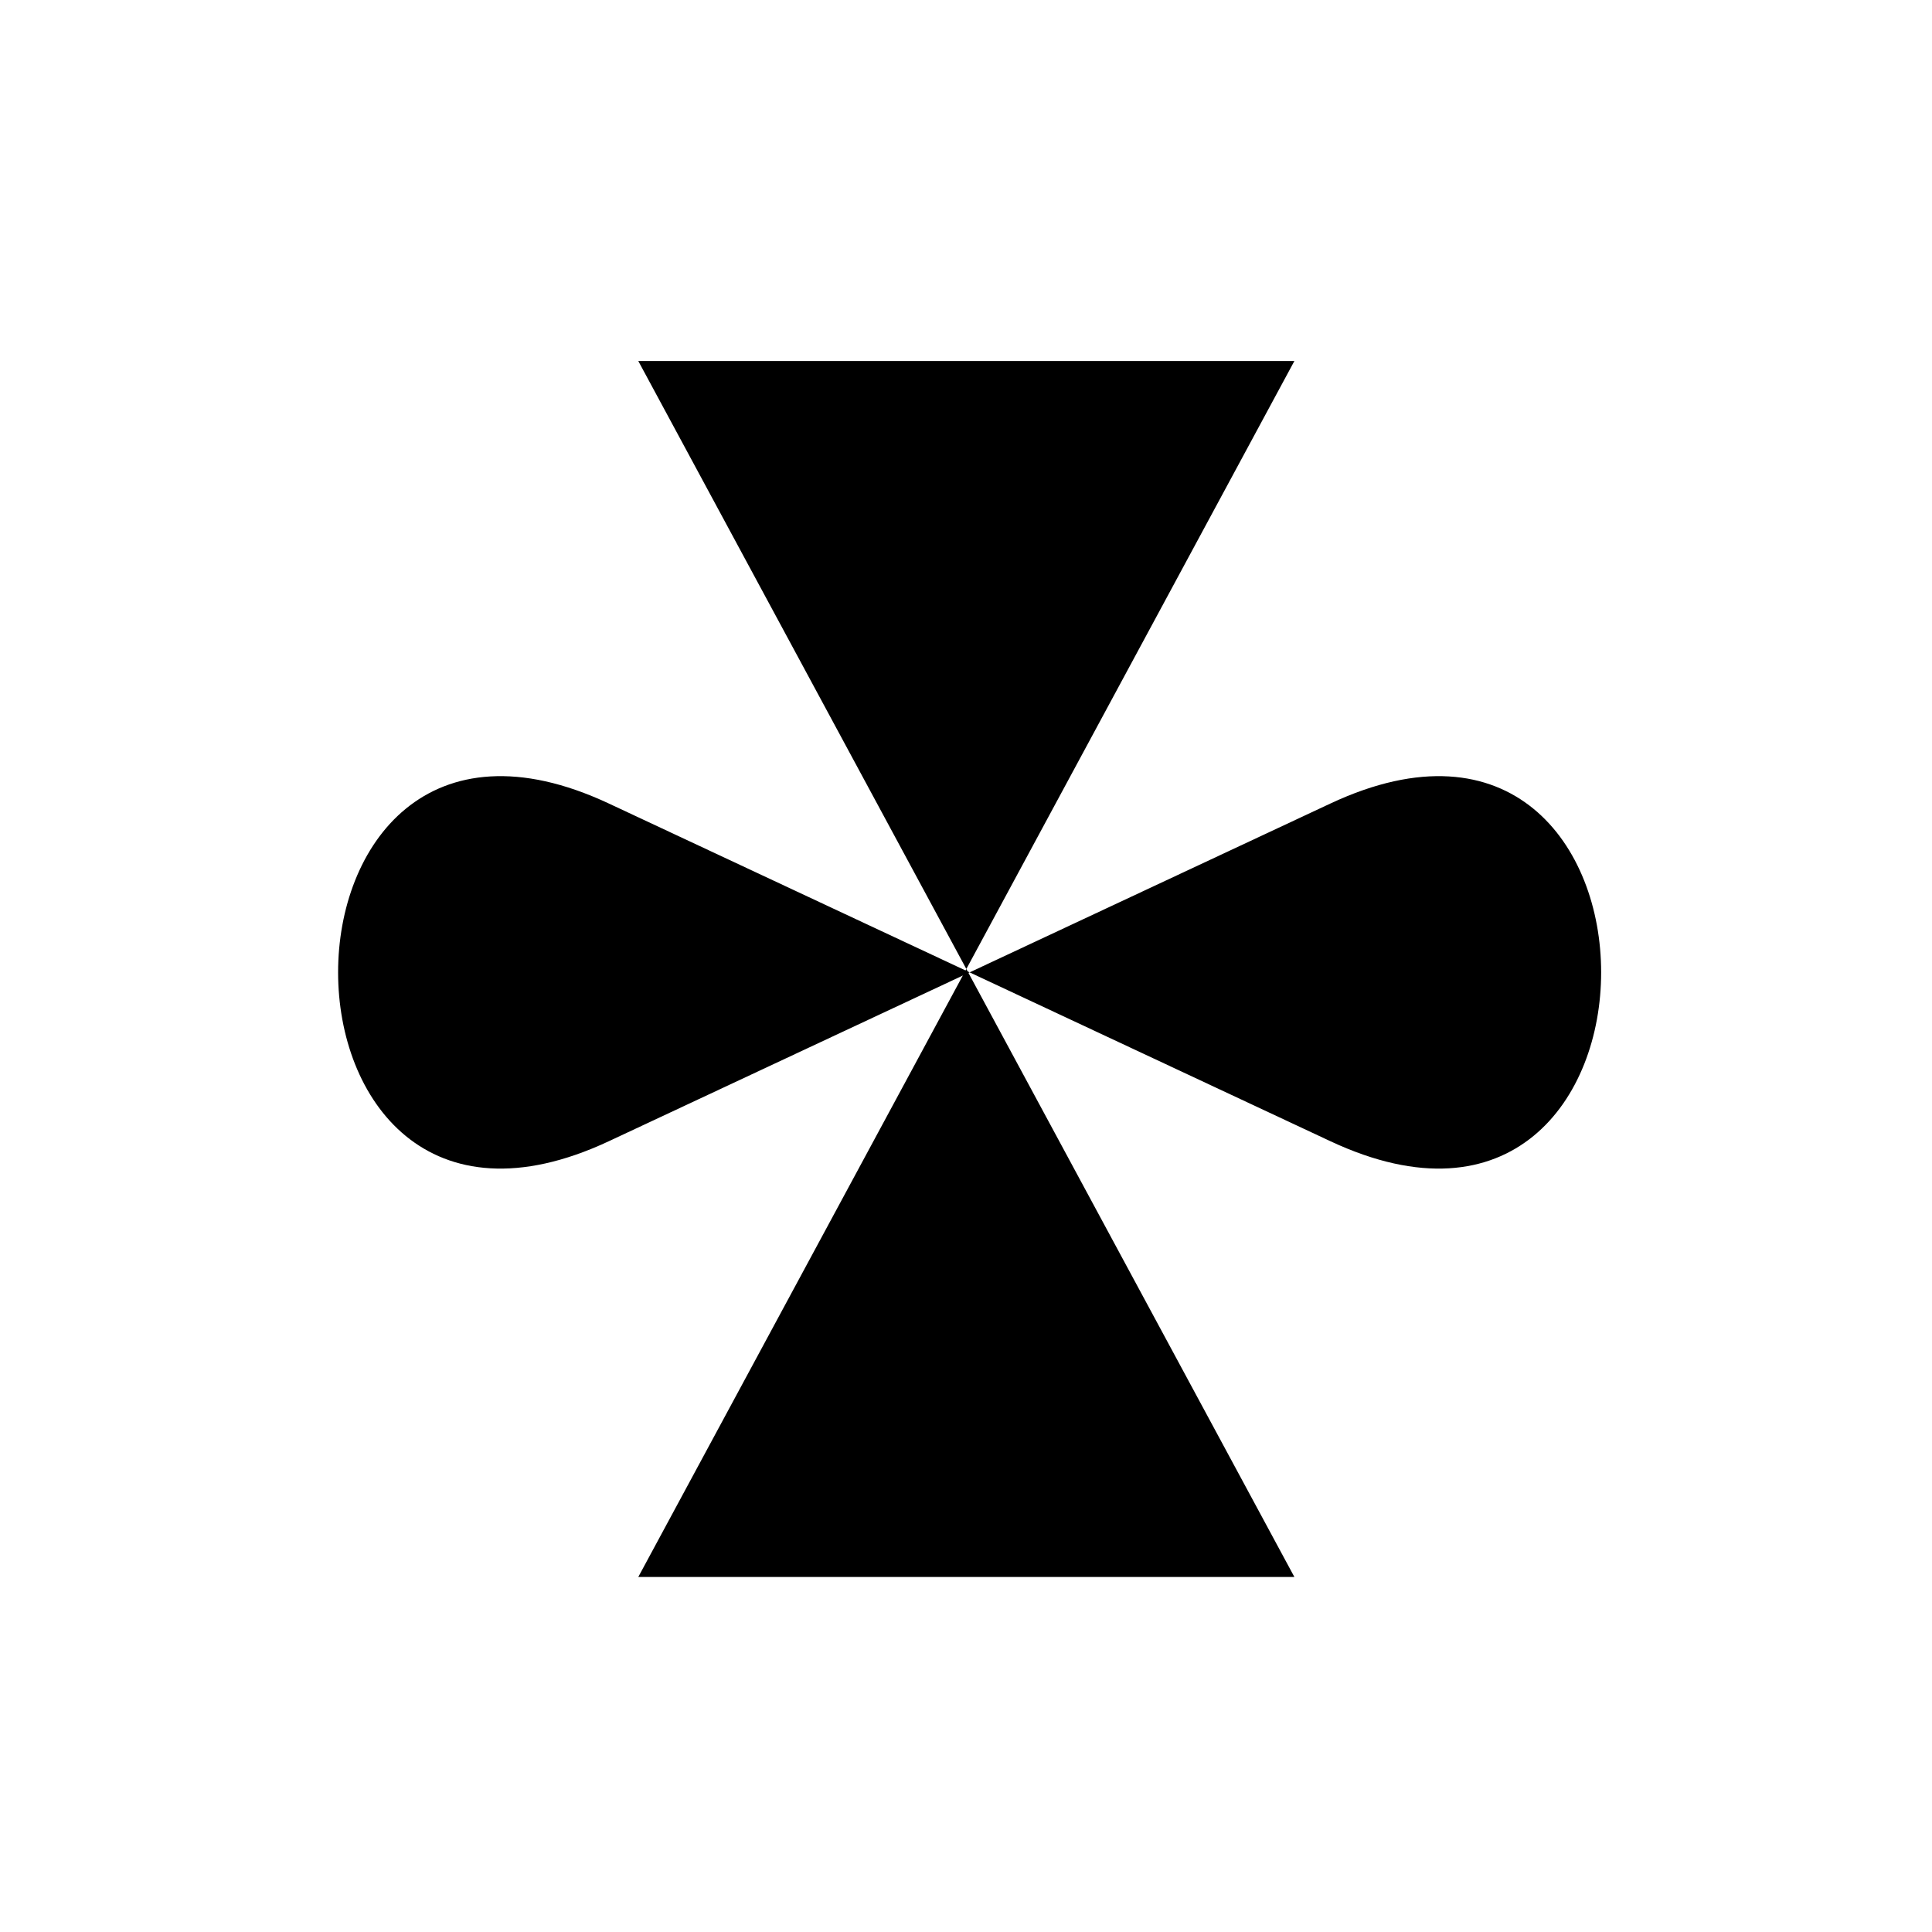 <?xml version="1.0" encoding="utf-8"?>
<!-- Generator: Adobe Illustrator 16.0.0, SVG Export Plug-In . SVG Version: 6.00 Build 0)  -->
<!DOCTYPE svg PUBLIC "-//W3C//DTD SVG 1.1//EN" "http://www.w3.org/Graphics/SVG/1.1/DTD/svg11.dtd">
<svg version="1.1" id="_2.S-A-MH---------" xmlns="http://www.w3.org/2000/svg" xmlns:xlink="http://www.w3.org/1999/xlink" x="0px"
	 y="0px" width="400px" height="400px" viewBox="0 0 400 400" style="enable-background:new 0 0 400 400;" xml:space="preserve">
<g>
	<path d="M200.75,201.319l-74.714-34.967c-74.715-34.966-74.715,104.9,0,69.934L200.75,201.319l74.715-34.967
		c74.713-34.966,74.713,104.9,0,69.934L200.75,201.319"/>
</g>
<g transform="translate(400 0) rotate(90)">
	<polyline points="200.62,199.93 74.74,132.008 74.74,267.852 200.62,199.93 326.5,132.008 326.5,267.852 200.62,199.93 	"/>
</g>
<g id="frame" style="display:none;">
	<rect x="68" y="68" style="display:inline;fill:none;stroke:#3A58A7;stroke-width:5;" width="264" height="264"/>
</g>
</svg>
